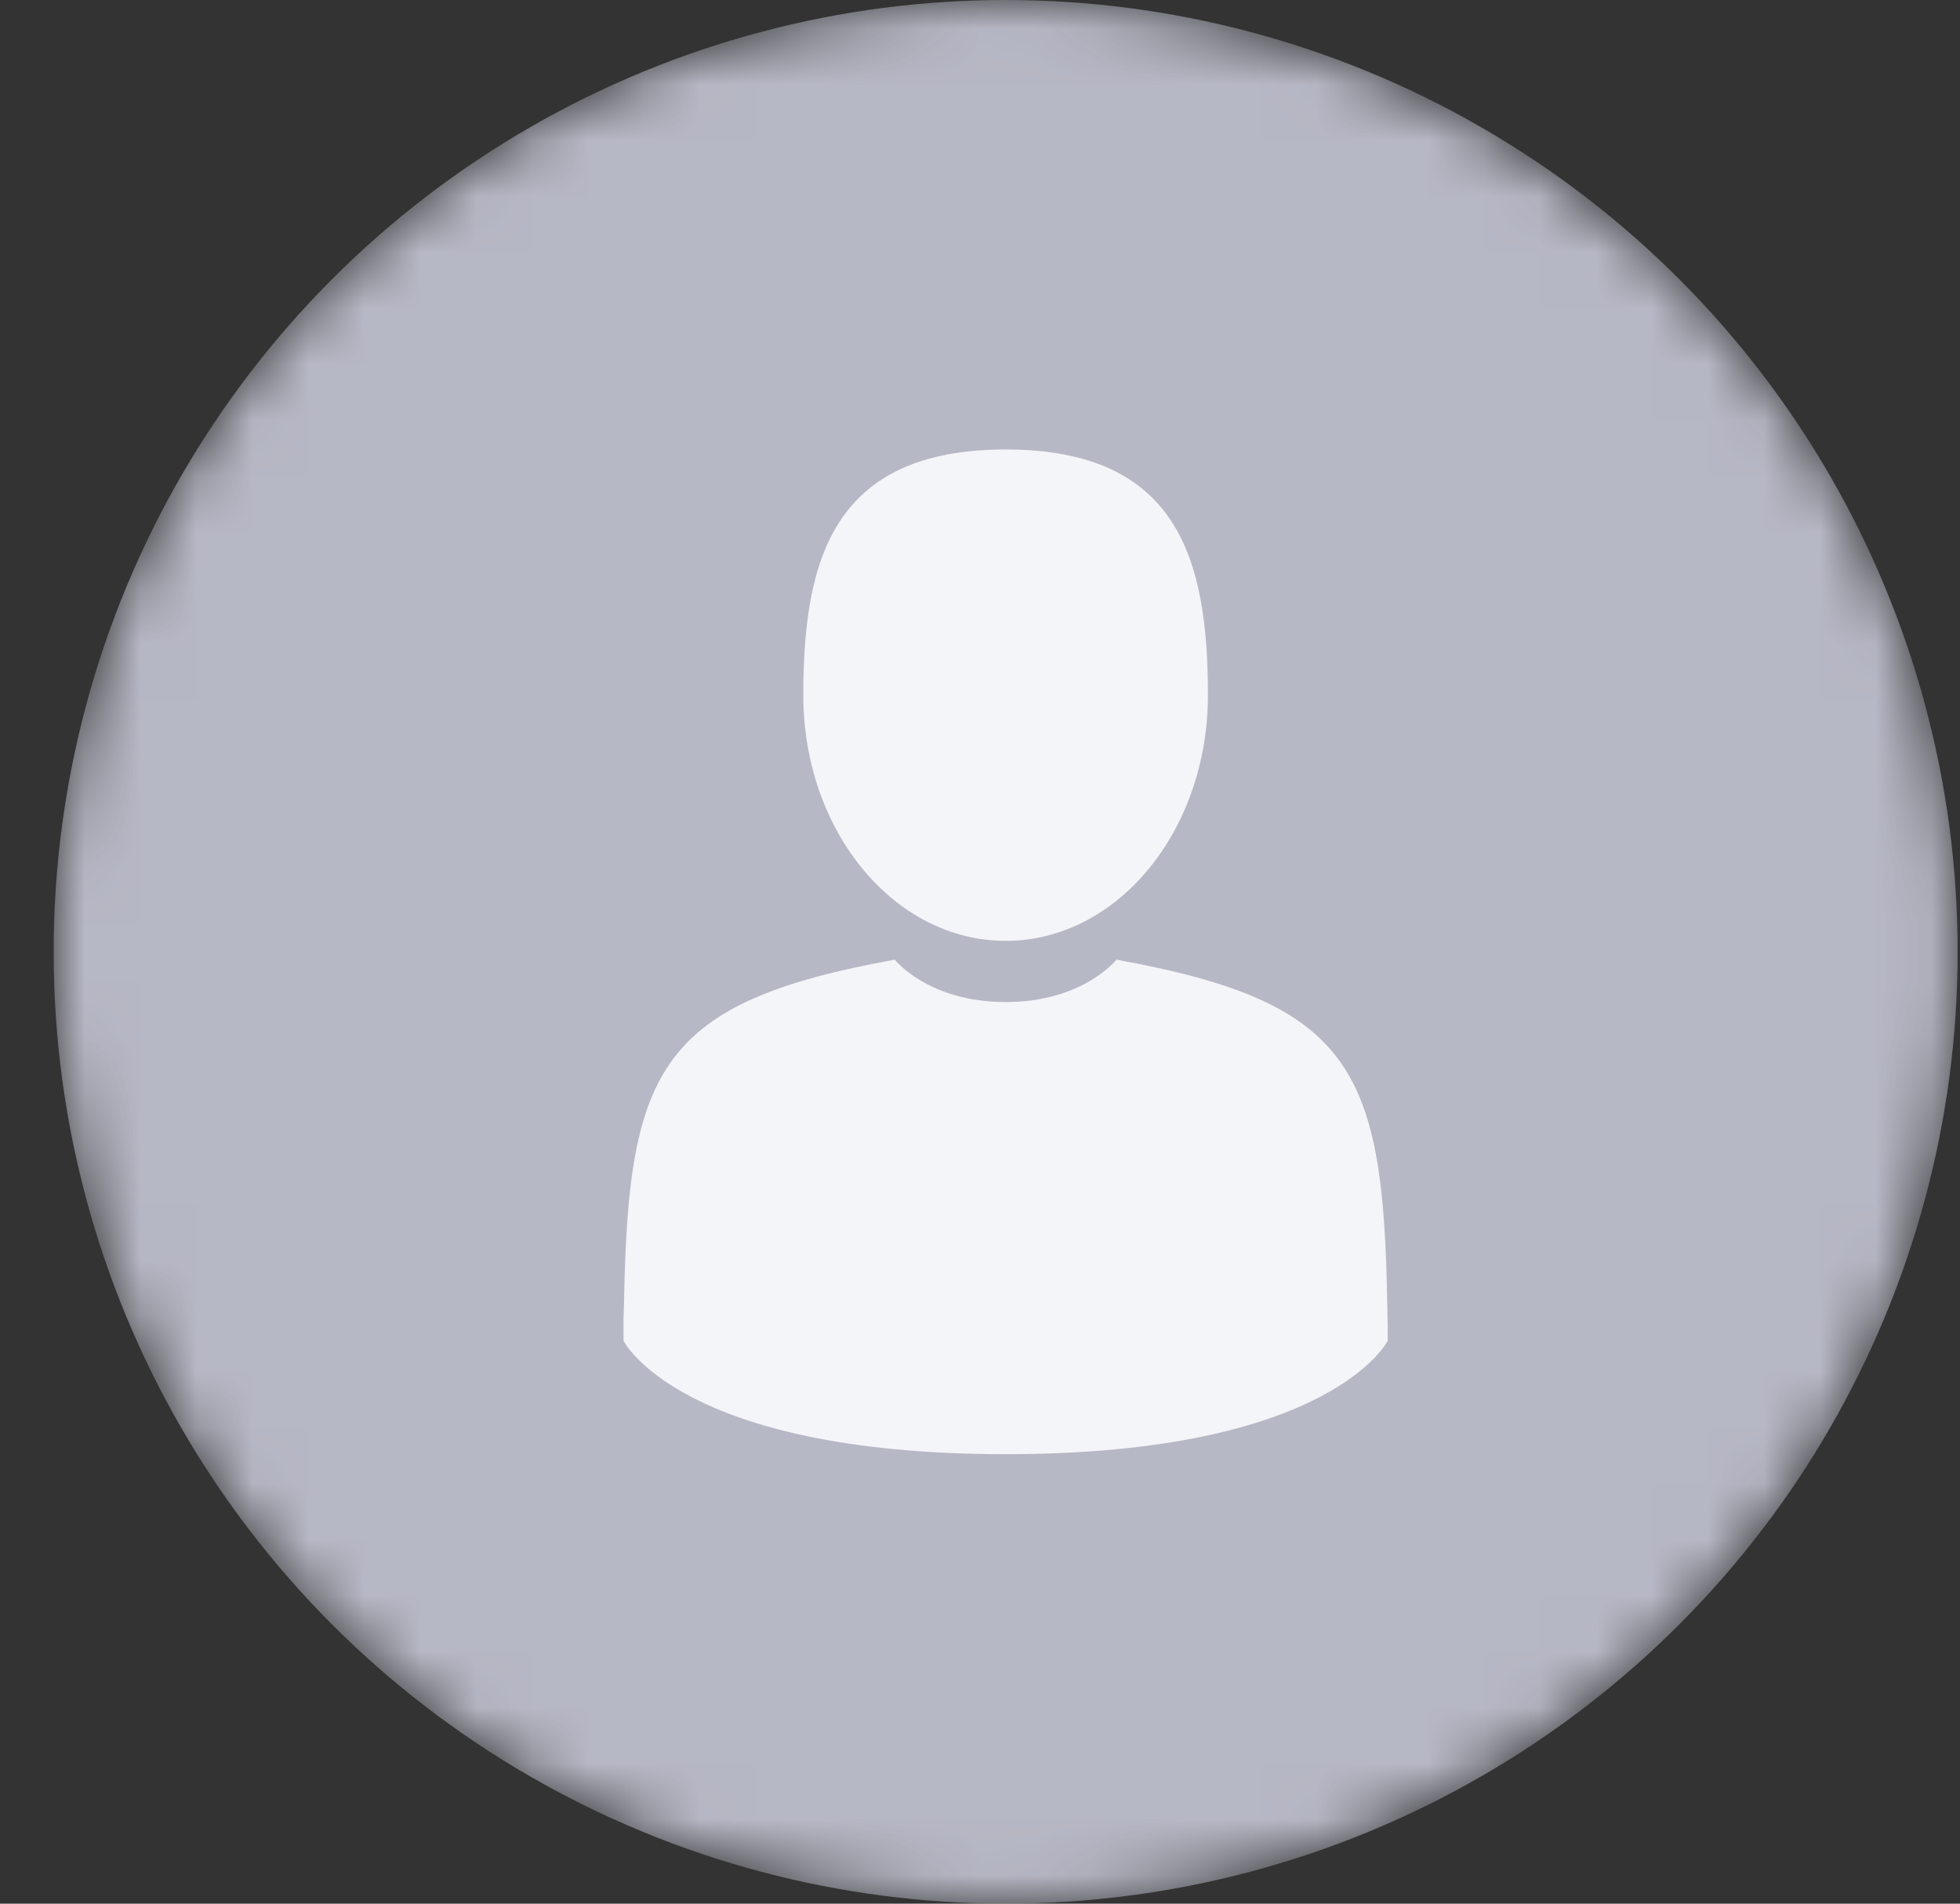 <svg width="35" height="34" viewBox="0 0 35 34" fill="none" xmlns="http://www.w3.org/2000/svg">
<rect x="0" y="0" width="35" height="34" fill="#333333" stroke="none"/>
<mask id="mask0_373_6628" style="mask-type:alpha" maskUnits="userSpaceOnUse" x="0" y="0" width="35" height="34">
<circle cx="17.958" cy="17" r="17" fill="#7E8187"/>
</mask>
<g mask="url(#mask0_373_6628)">
<circle cx="17.958" cy="17" r="17" fill="#B7B8C5"/>
<path d="M17.958 16.804C19.953 16.804 21.57 14.839 21.57 12.416C21.57 9.993 21.039 8.028 17.958 8.028C14.876 8.028 14.345 9.993 14.345 12.416C14.345 14.839 15.963 16.804 17.958 16.804Z" fill="#F4F5F9"/>
<path d="M11.134 23.503C11.133 23.462 11.134 23.356 11.134 23.503V23.503Z" fill="#F4F5F9"/>
<path d="M24.781 23.62C24.781 23.337 24.783 23.579 24.781 23.62V23.62Z" fill="#F4F5F9"/>
<path d="M24.773 23.326C24.706 19.105 24.155 17.902 19.936 17.14C19.936 17.14 19.342 17.897 17.958 17.897C16.573 17.897 15.979 17.14 15.979 17.14C11.806 17.894 11.222 19.079 11.145 23.189C11.138 23.525 11.135 23.542 11.134 23.503C11.134 23.576 11.135 23.712 11.135 23.947C11.135 23.947 12.139 25.972 17.958 25.972C23.776 25.972 24.78 23.947 24.78 23.947C24.78 23.796 24.78 23.691 24.781 23.619C24.779 23.643 24.777 23.596 24.773 23.326Z" fill="#F4F5F9"/>
</g>
</svg>
